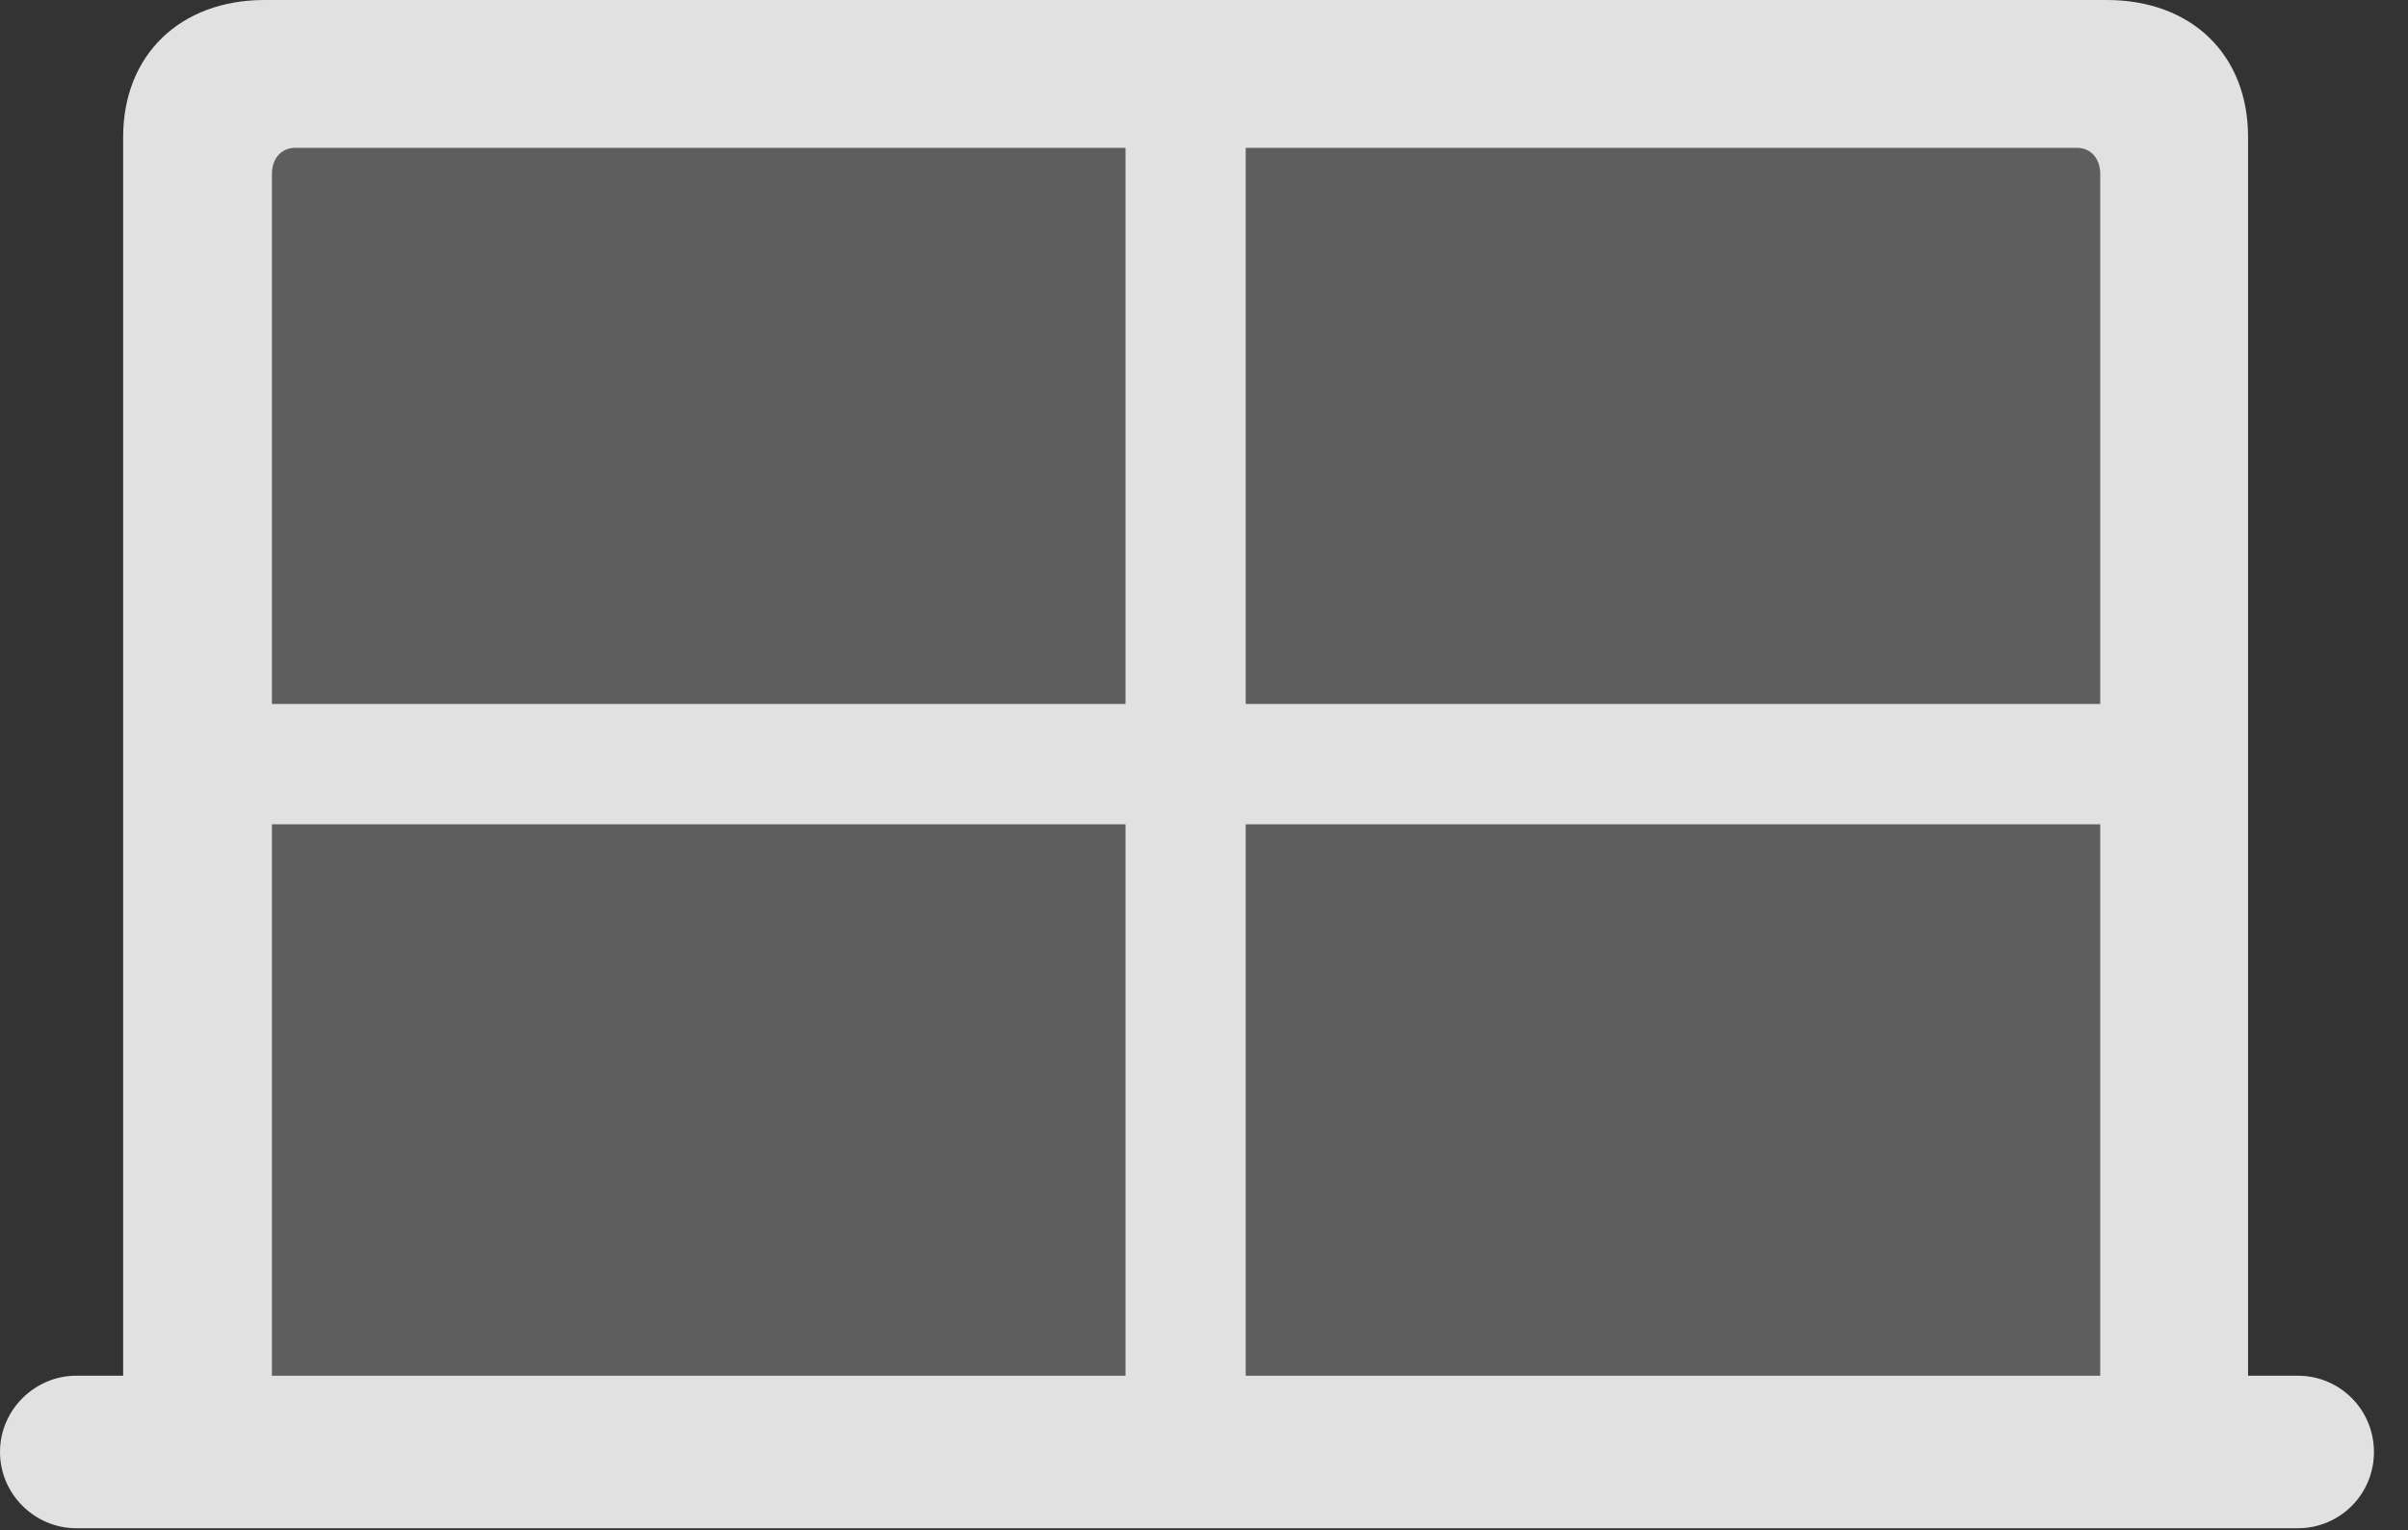 <?xml version="1.0" encoding="UTF-8"?>
<!--Generator: Apple Native CoreSVG 341-->
<!DOCTYPE svg
PUBLIC "-//W3C//DTD SVG 1.1//EN"
       "http://www.w3.org/Graphics/SVG/1.1/DTD/svg11.dtd">
<svg version="1.1" xmlns="http://www.w3.org/2000/svg" xmlns:xlink="http://www.w3.org/1999/xlink" viewBox="0 0 25.596 16.26">
 <rect x="0" y="0" width="25.596" height="16.26" fill="#333333" stroke="none"/>
 <g>
  <rect height="16.26" opacity="0" width="25.596" x="0" y="0"/>
  <path d="M2.891 7.48L2.891 1.846C2.891 1.689 2.988 1.572 3.135 1.572L11.963 1.572L11.963 7.48ZM13.242 7.48L13.242 1.572L22.08 1.572C22.227 1.572 22.324 1.689 22.324 1.846L22.324 7.48ZM2.891 14.619L2.891 8.76L11.963 8.76L11.963 14.619ZM13.242 14.619L13.242 8.76L22.324 8.76L22.324 14.619Z" fill="white" fill-opacity="0.212"/>
  <path d="M0 15.43C0 15.879 0.371 16.24 0.811 16.24L24.424 16.24C24.873 16.24 25.234 15.879 25.234 15.43C25.234 14.98 24.873 14.619 24.424 14.619L23.896 14.619L23.896 1.455C23.896 0.586 23.301 0 22.393 0L2.812 0C1.914 0 1.309 0.586 1.309 1.455L1.309 14.619L0.811 14.619C0.371 14.619 0 14.98 0 15.43ZM2.891 7.48L2.891 1.846C2.891 1.689 2.988 1.572 3.135 1.572L11.963 1.572L11.963 7.48ZM13.242 7.48L13.242 1.572L22.08 1.572C22.227 1.572 22.324 1.689 22.324 1.846L22.324 7.48ZM2.891 14.619L2.891 8.76L11.963 8.76L11.963 14.619ZM13.242 14.619L13.242 8.76L22.324 8.76L22.324 14.619Z" fill="white" fill-opacity="0.85"/>
 </g>
</svg>
